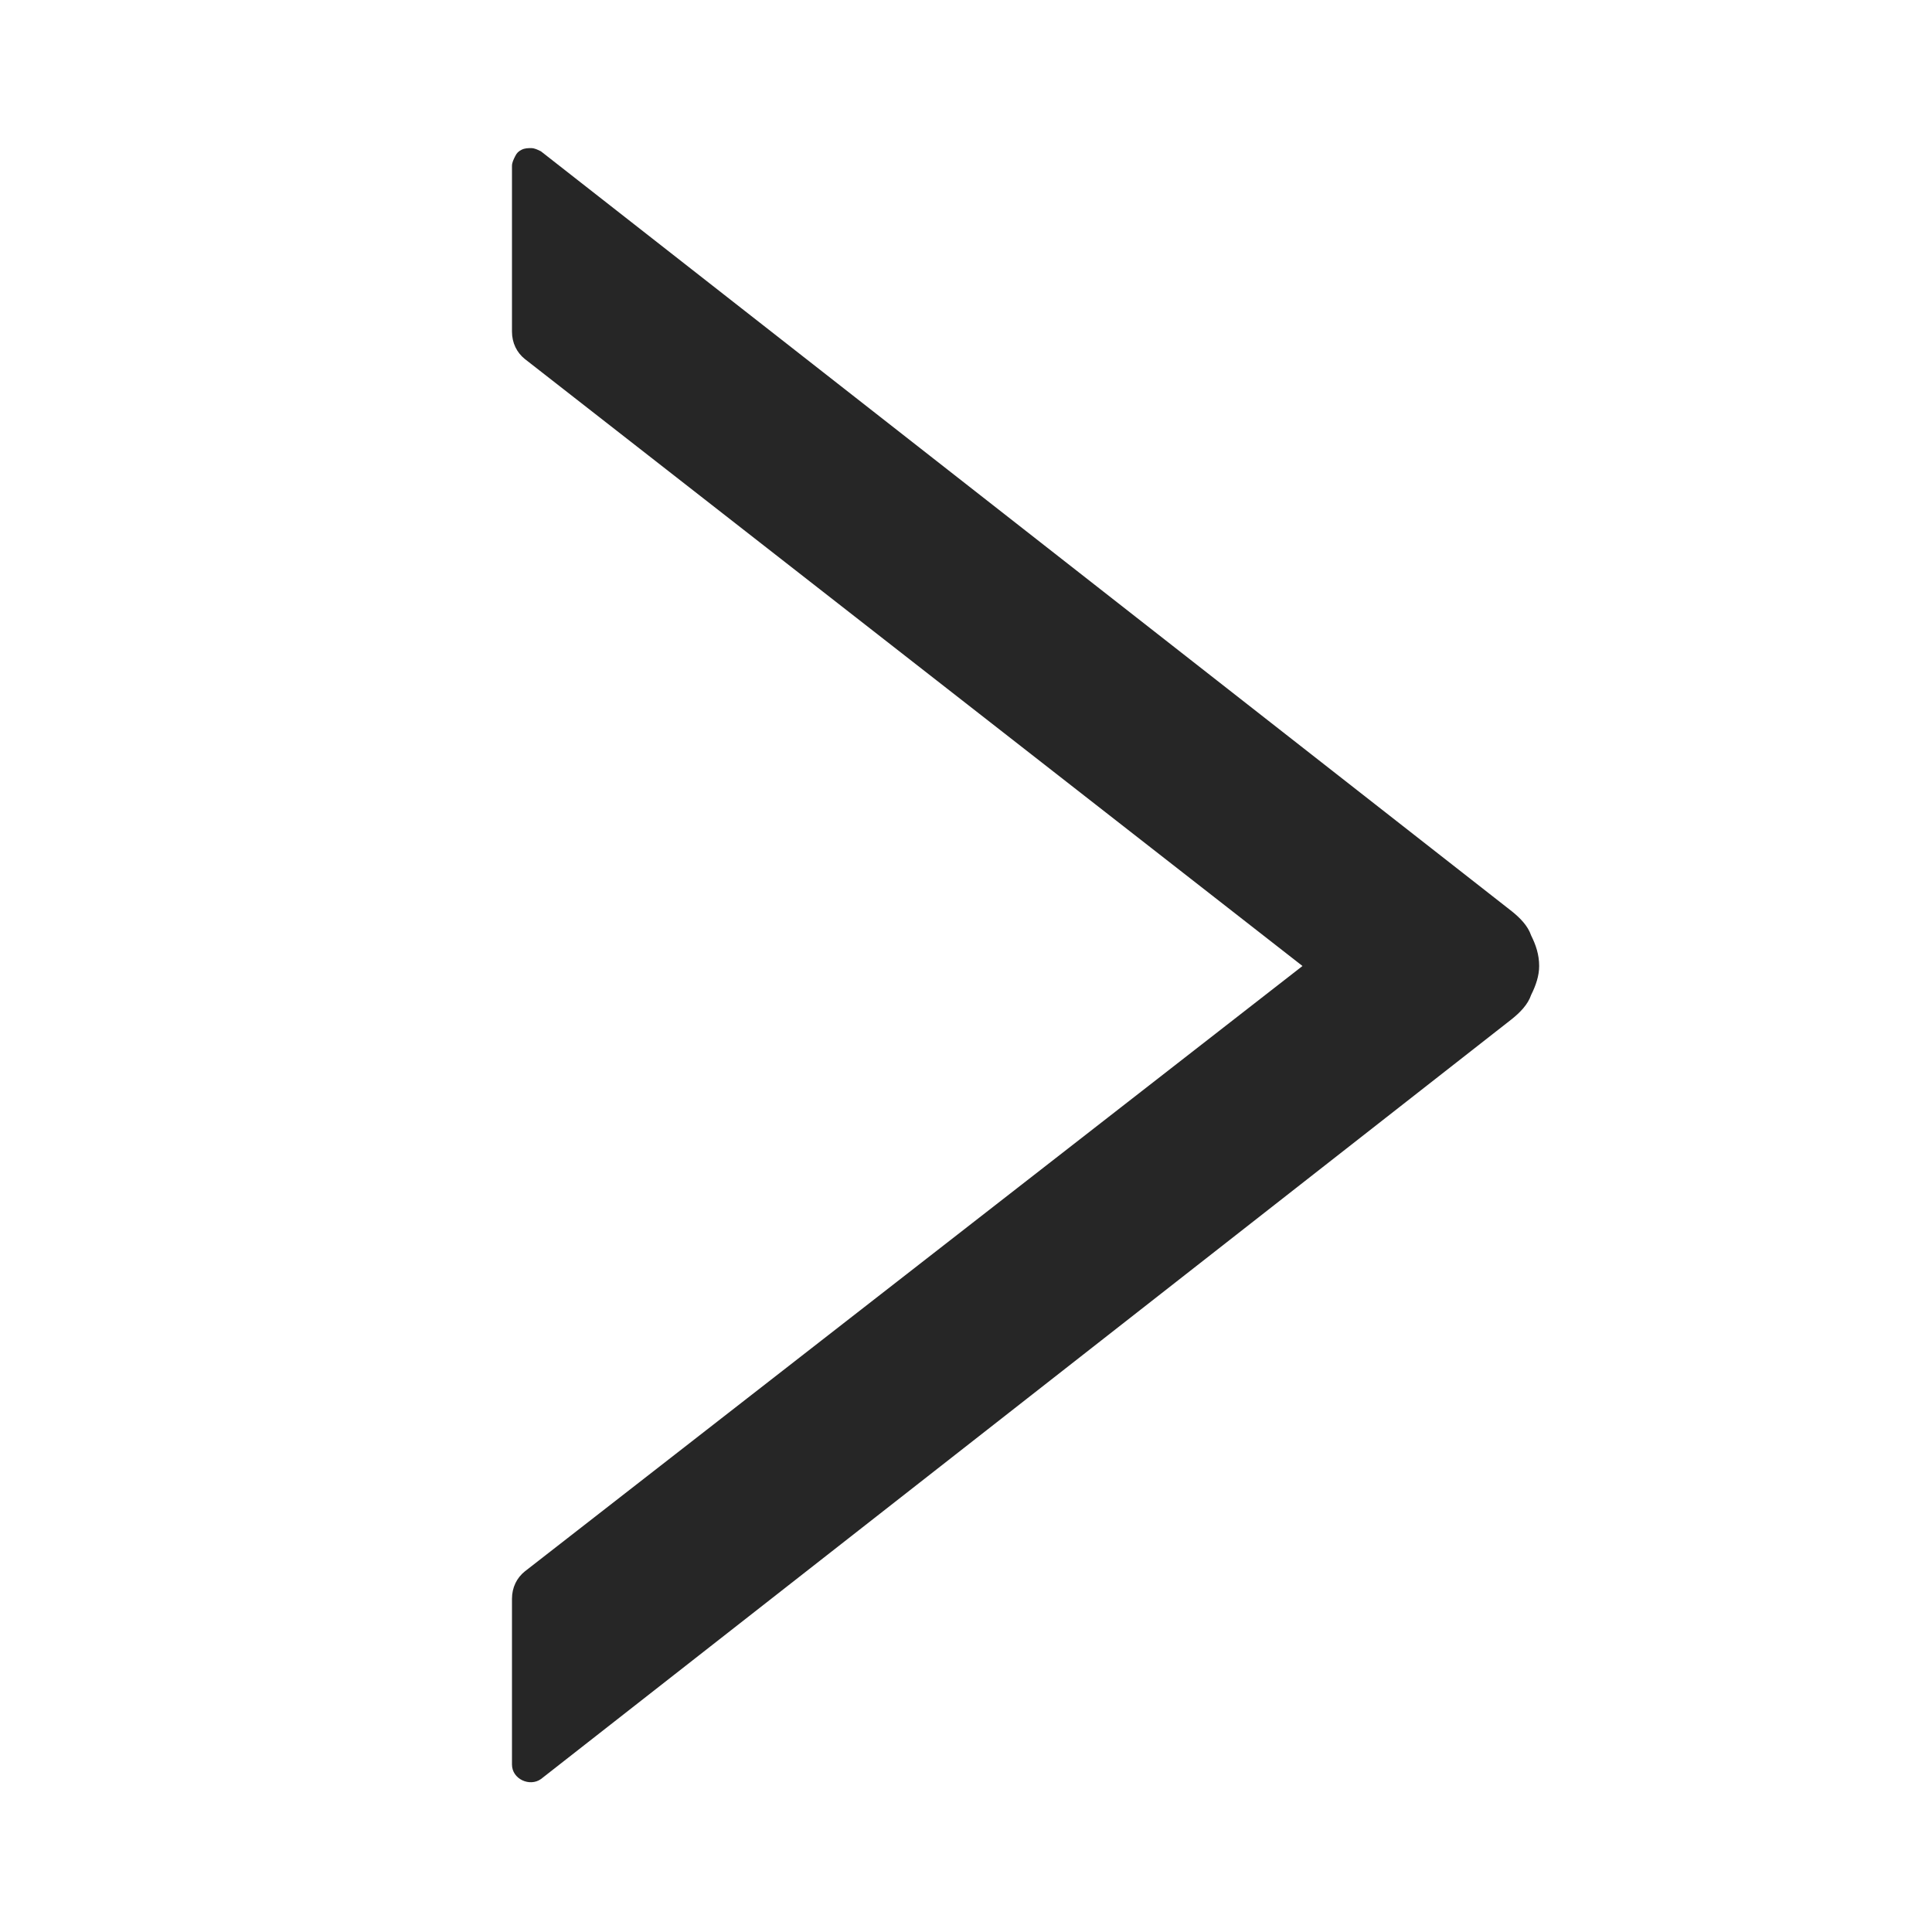 <svg width="12" height="12" viewBox="0 0 12 12" fill="none" xmlns="http://www.w3.org/2000/svg" xmlns:xlink="http://www.w3.org/1999/xlink">
	<desc>
			Created with Pixso.
	</desc>
	<defs>
		<clipPath id="clip21_7627">
			<rect id="Right" width="12" height="12" fill="white" fill-opacity="0"/>
		</clipPath>
	</defs>
	<g clip-path="url(#clip21_7627)">
		<path id="Vector" d="M9.39 5.66L3.36 0.94C3.34 0.93 3.32 0.92 3.3 0.92C3.28 0.92 3.26 0.92 3.24 0.93C3.22 0.94 3.21 0.95 3.2 0.97C3.19 0.99 3.18 1.01 3.18 1.03L3.18 2.06C3.18 2.13 3.21 2.19 3.26 2.23L8.09 6L3.26 9.76C3.21 9.8 3.18 9.86 3.18 9.93L3.18 10.96C3.18 11.05 3.29 11.1 3.36 11.05L9.39 6.33C9.44 6.29 9.49 6.24 9.51 6.18C9.54 6.12 9.56 6.06 9.56 6C9.56 5.93 9.54 5.87 9.51 5.81C9.49 5.75 9.44 5.7 9.39 5.66Z" fill="#000000" fill-opacity="0.85" fill-rule="nonzero"/>
	</g>
</svg>

